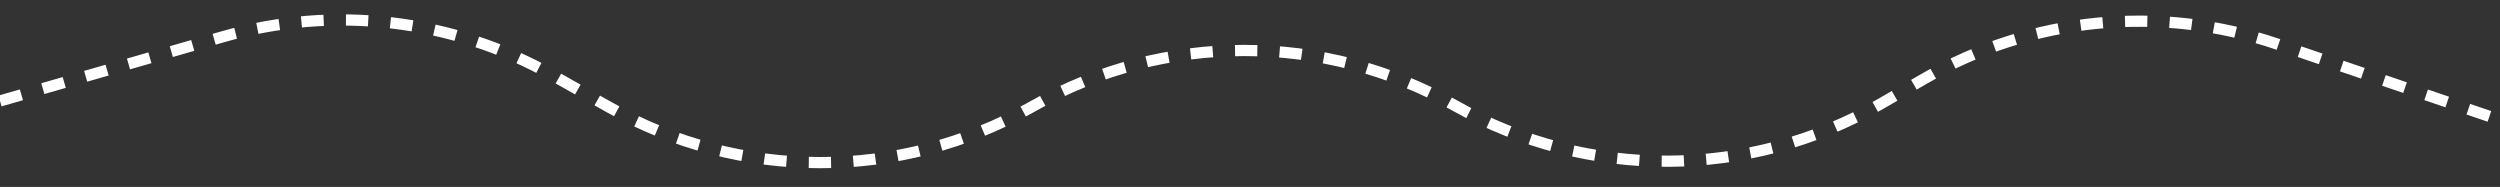 <?xml version="1.0" encoding="utf-8"?>
<!-- Generator: Adobe Illustrator 16.0.0, SVG Export Plug-In . SVG Version: 6.00 Build 0)  -->
<!DOCTYPE svg PUBLIC "-//W3C//DTD SVG 1.1//EN" "http://www.w3.org/Graphics/SVG/1.1/DTD/svg11.dtd">
<svg version="1.1" id="Слой_1" xmlns="http://www.w3.org/2000/svg" xmlns:xlink="http://www.w3.org/1999/xlink" x="0px" y="0px"
	 width="1337.457px" height="100px" viewBox="0 0 1337.457 100" enable-background="new 0 0 1337.457 100" xml:space="preserve">
<rect x="0" y="0" width="1337.457" height="100" fill="#333333" stroke="none"/>
<path fill="none" stroke="#FFFFFF" stroke-width="6" stroke-miterlimit="10" stroke-dasharray="11.923,11.923" d="M0,54.02
	l119.227-34.353c59.205-17.059,122.779-9.622,176.448,20.641l30.262,17.064c70.043,39.495,155.638,39.495,225.682,0l1.318-0.744
	c70.043-39.496,155.639-39.496,225.682,0c70.755,39.897,157.316,39.466,227.671-1.135l23.203-13.391
	c57.375-33.11,126.25-39.844,188.951-18.472l119.013,40.566"/>
</svg>
